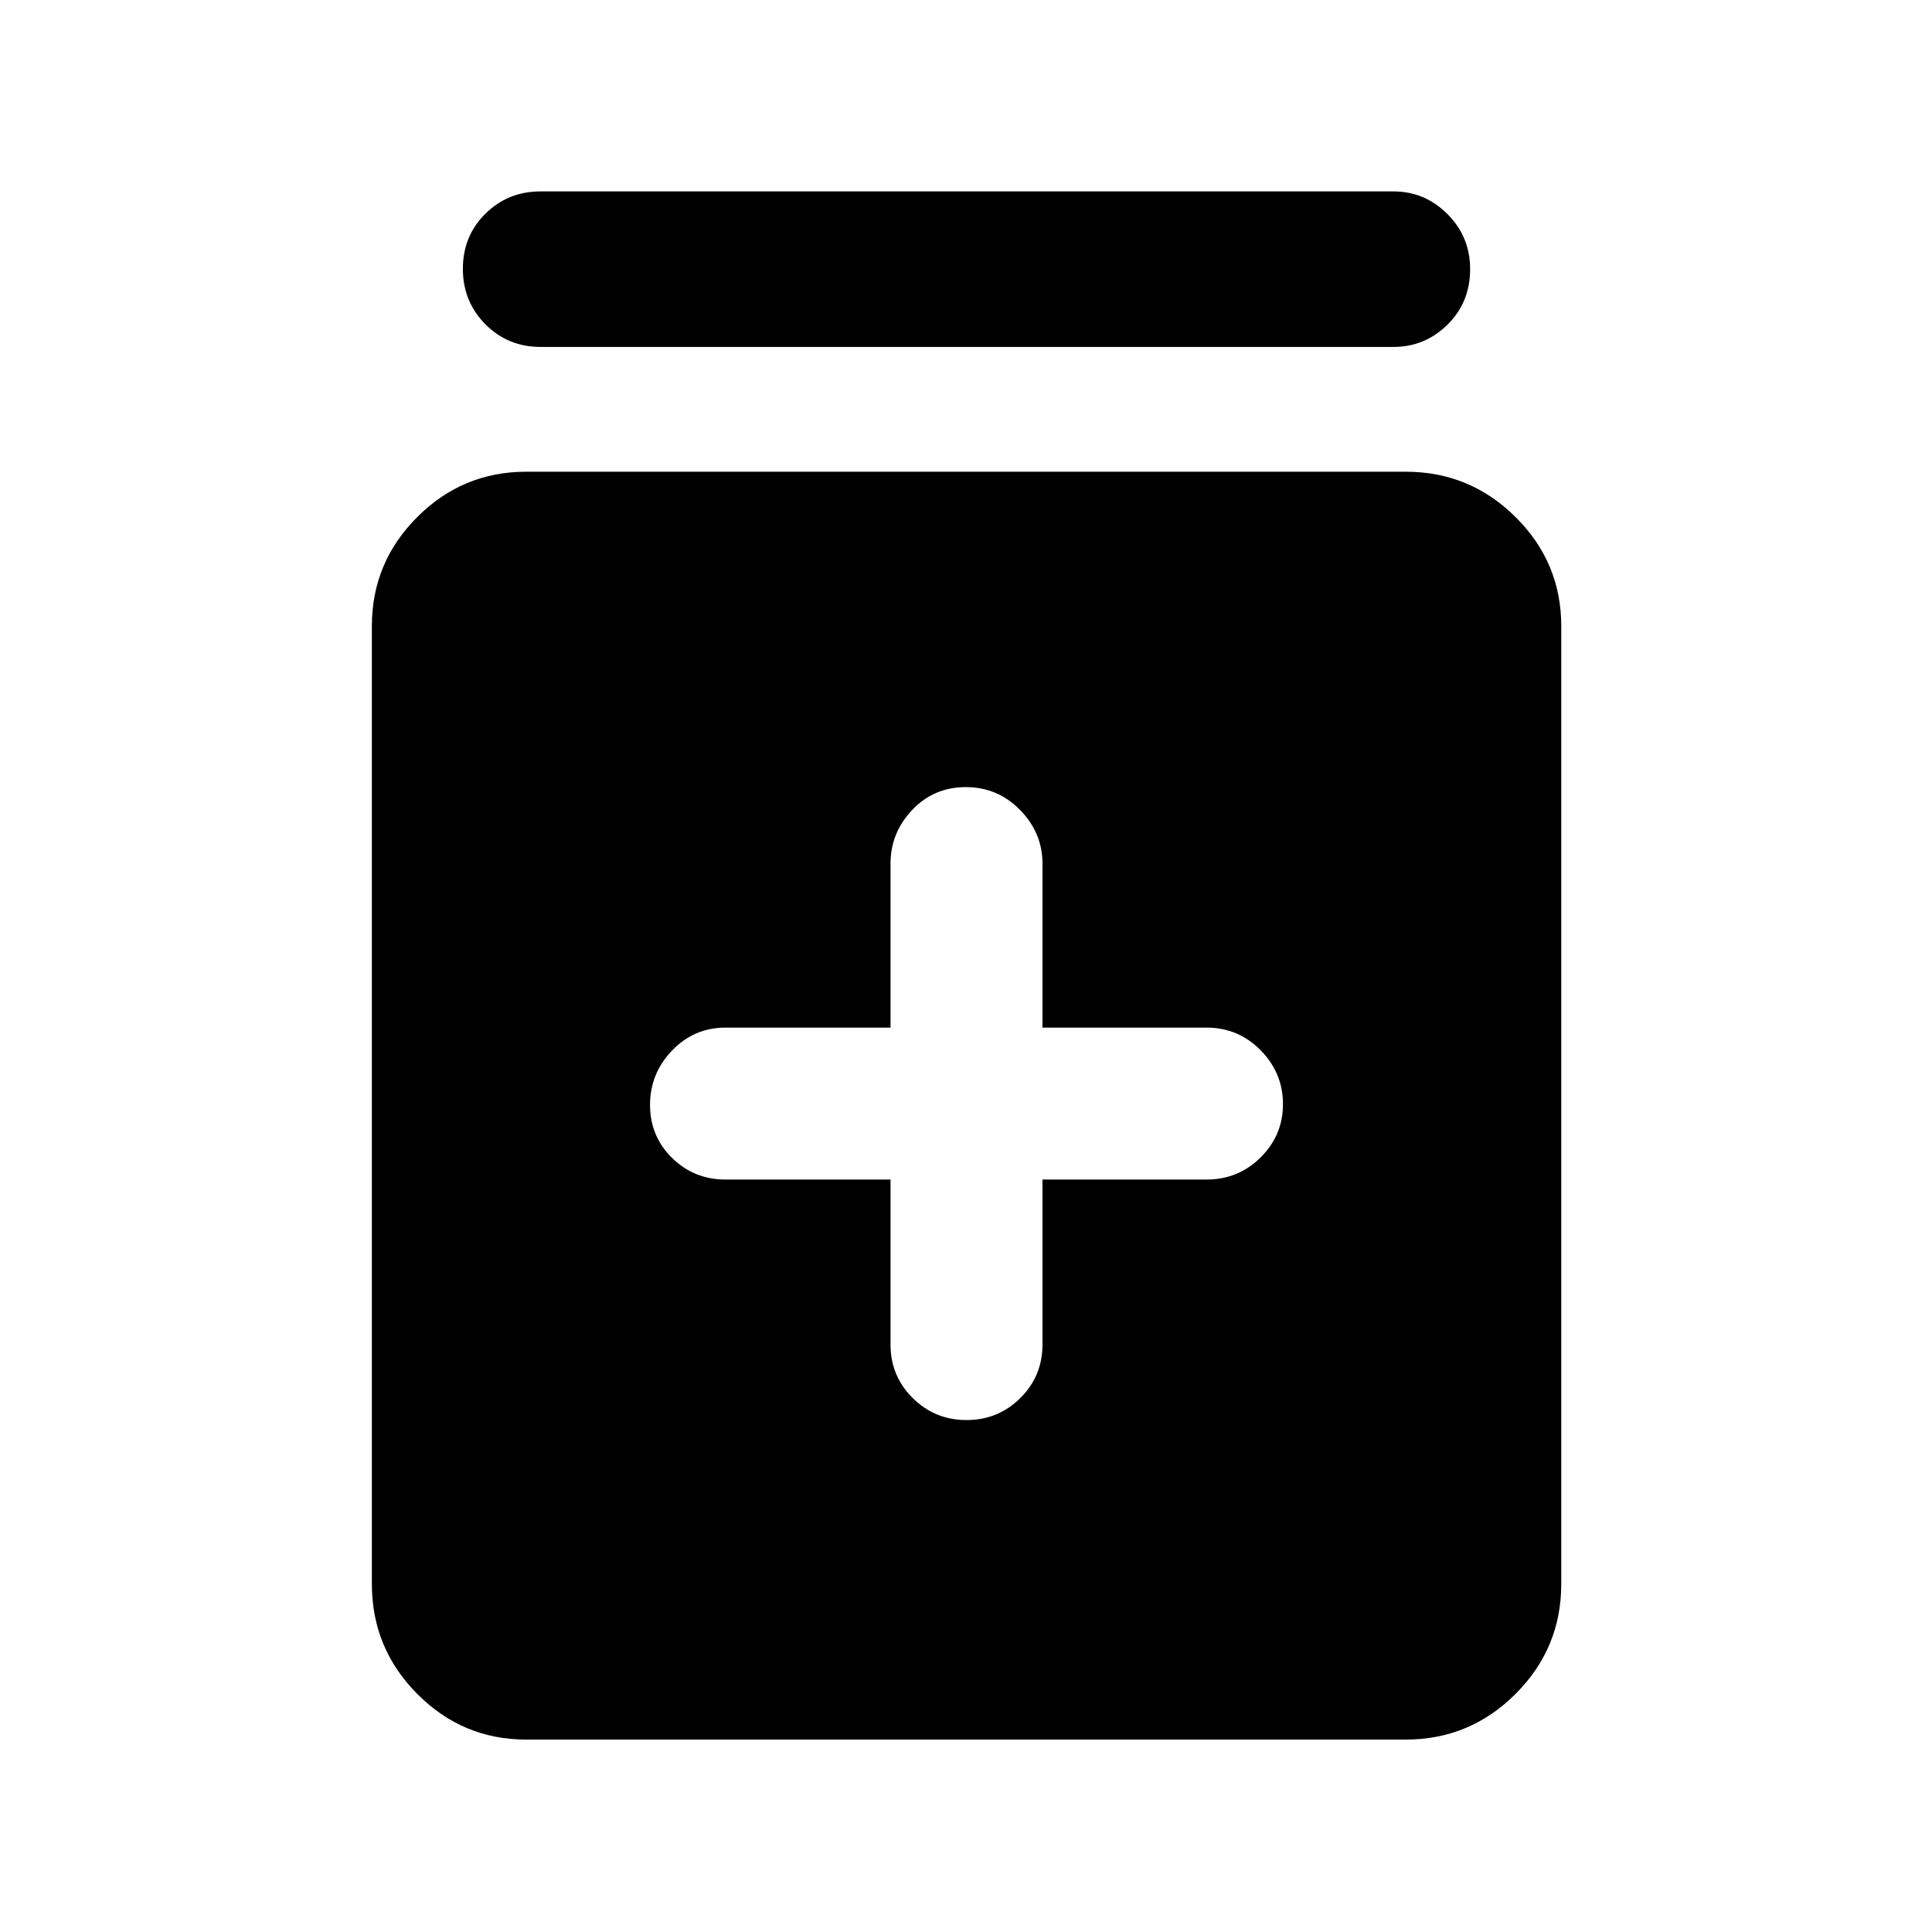 <svg xmlns="http://www.w3.org/2000/svg" height="48" viewBox="0 -960 960 960" width="48"><path d="M442.5-373.89v82q0 15.62 11.01 26.56 11.02 10.94 26.75 10.94 15.74 0 26.74-10.94 11-10.94 11-26.56v-82h81.5q15.83 0 26.92-11.02 11.08-11.01 11.08-26.46 0-15.46-11.08-26.74-11.09-11.28-26.92-11.28H518v-81.5q0-15.27-11.12-26.63-11.12-11.37-27-11.37t-26.63 11.37q-10.75 11.36-10.75 26.63v81.5h-82q-15.62 0-26.56 11.4t-10.94 27q0 15.6 10.94 26.35 10.94 10.75 26.56 10.75h82Zm-181 278.28q-31.65 0-54.18-22.7-22.54-22.7-22.54-54.58v-476q0-31.65 22.54-54.18 22.53-22.54 54.18-22.54h437q31.88 0 54.58 22.54 22.7 22.53 22.7 54.18v476q0 31.88-22.7 54.58t-54.58 22.7h-437Zm7.11-692q-16.21 0-27.41-11.25T230-826.43q0-16.31 11.2-27.39 11.2-11.07 27.41-11.07h423.78q15.63 0 26.87 11.29t11.24 27.27q0 16.57-11.24 27.64-11.24 11.08-26.87 11.08H268.61Z"/></svg>